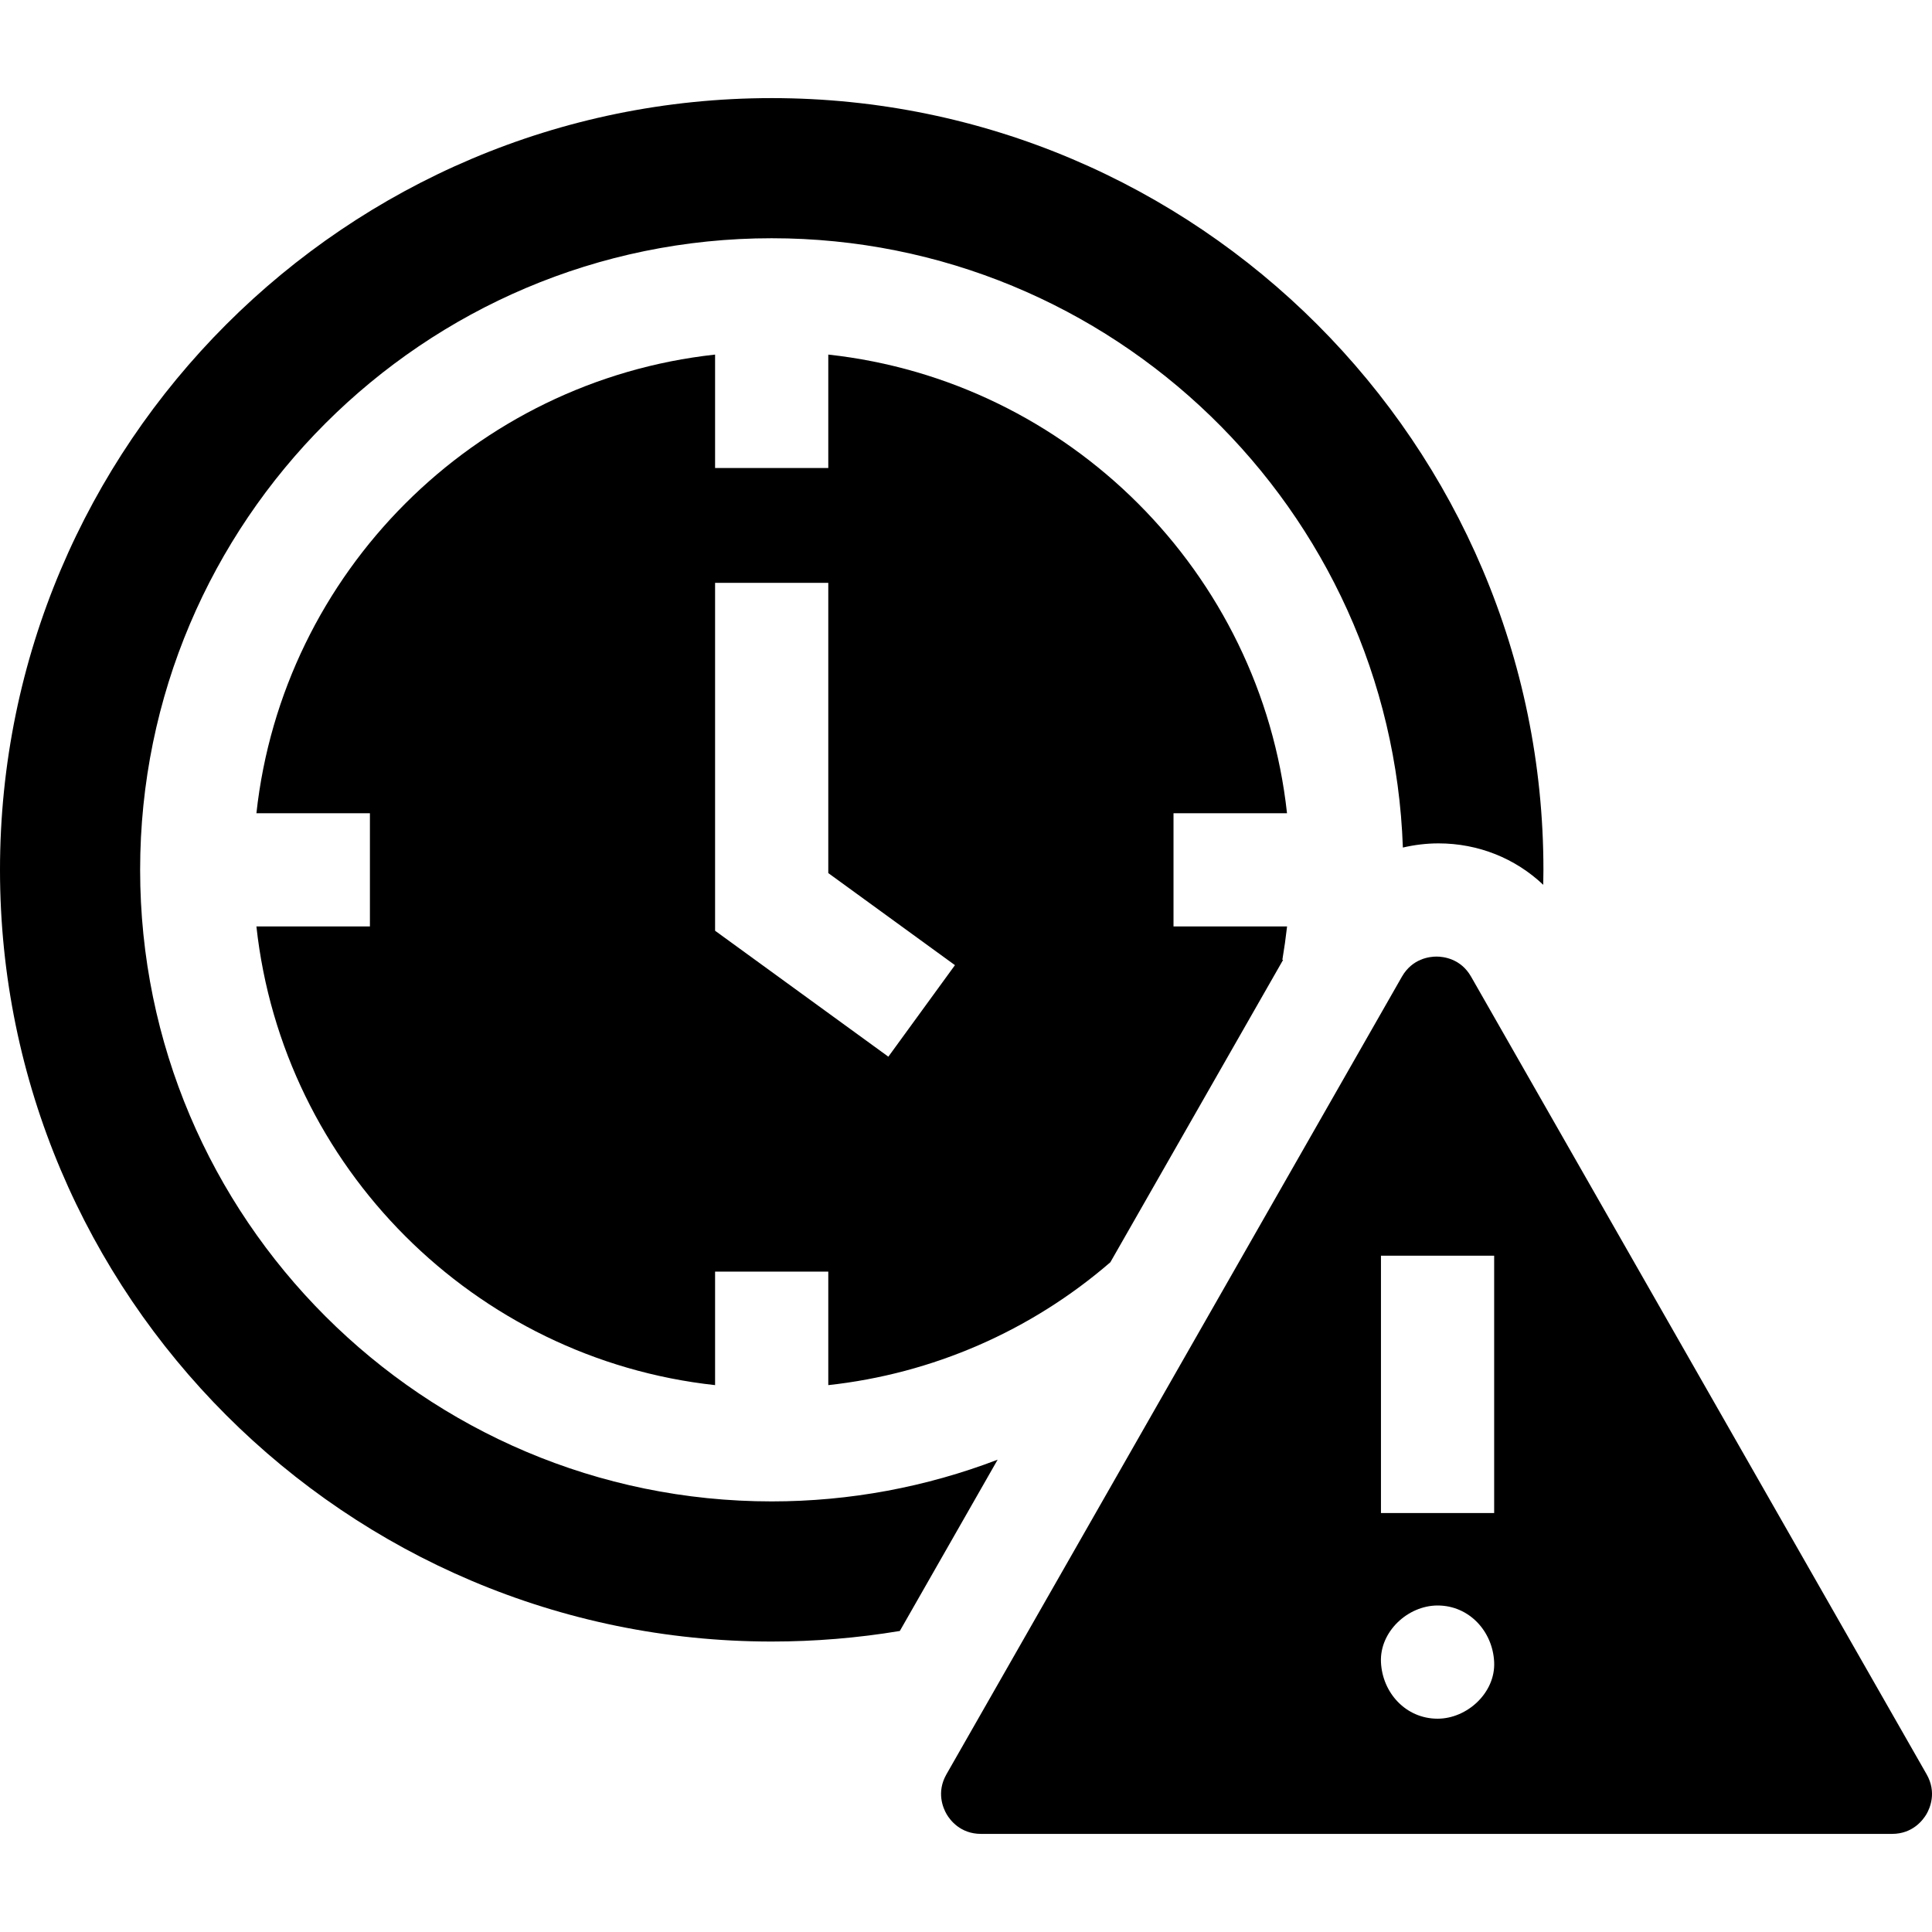 <svg width="32" height="32" viewBox="0 0 32 32" fill="none" xmlns="http://www.w3.org/2000/svg">
<g clip-path="url(#clip0_15_307)">
<path d="M24.366 16.177C24.195 15.877 23.908 15.844 23.793 15.844C23.678 15.844 23.392 15.877 23.22 16.177L15.676 29.388C15.506 29.686 15.621 29.948 15.678 30.047C15.735 30.145 15.906 30.375 16.249 30.375H31.338C31.681 30.375 31.851 30.145 31.909 30.047C31.966 29.948 32.081 29.686 31.911 29.388L24.366 16.177ZM22.873 20.798H24.748V25.061H22.873V20.798ZM23.811 28.467C23.285 28.467 22.896 28.038 22.873 27.53C22.851 27.023 23.32 26.592 23.811 26.592C24.336 26.592 24.725 27.022 24.748 27.53C24.771 28.036 24.301 28.467 23.811 28.467Z" fill="black"/>
<path d="M21.24 15.897C21.271 15.714 21.297 15.53 21.318 15.345H19.437V13.47H21.317C20.882 9.483 17.706 6.308 13.719 5.873V7.752H11.844V5.873C7.857 6.308 4.682 9.483 4.247 13.47H6.127V15.345H4.247C4.682 19.332 7.857 22.507 11.844 22.942V21.062H13.719V22.942C15.442 22.754 17.071 22.048 18.391 20.907L21.252 15.899L21.24 15.897ZM14.714 17.502L11.844 15.416V9.654H13.719V14.461L15.817 15.986L14.714 17.502Z" fill="black"/>
<path d="M12.782 24.868C7.014 24.868 2.321 20.176 2.321 14.407C2.321 8.639 7.014 3.946 12.782 3.946C18.427 3.946 23.041 8.44 23.236 14.038C23.426 13.994 23.623 13.969 23.825 13.969C24.488 13.969 25.099 14.218 25.561 14.655C25.562 14.572 25.564 14.49 25.564 14.407C25.564 7.359 19.83 1.625 12.782 1.625C5.734 1.625 0 7.359 0 14.407C0 21.455 5.734 27.189 12.782 27.189C13.494 27.189 14.207 27.13 14.904 27.014L16.524 24.177C15.34 24.63 14.073 24.868 12.782 24.868Z" fill="black"/>
</g>
<defs>
<clipPath id="clip0_15_307">
<rect width="32" height="32" fill="white"/>
</clipPath>
</defs>
</svg>
